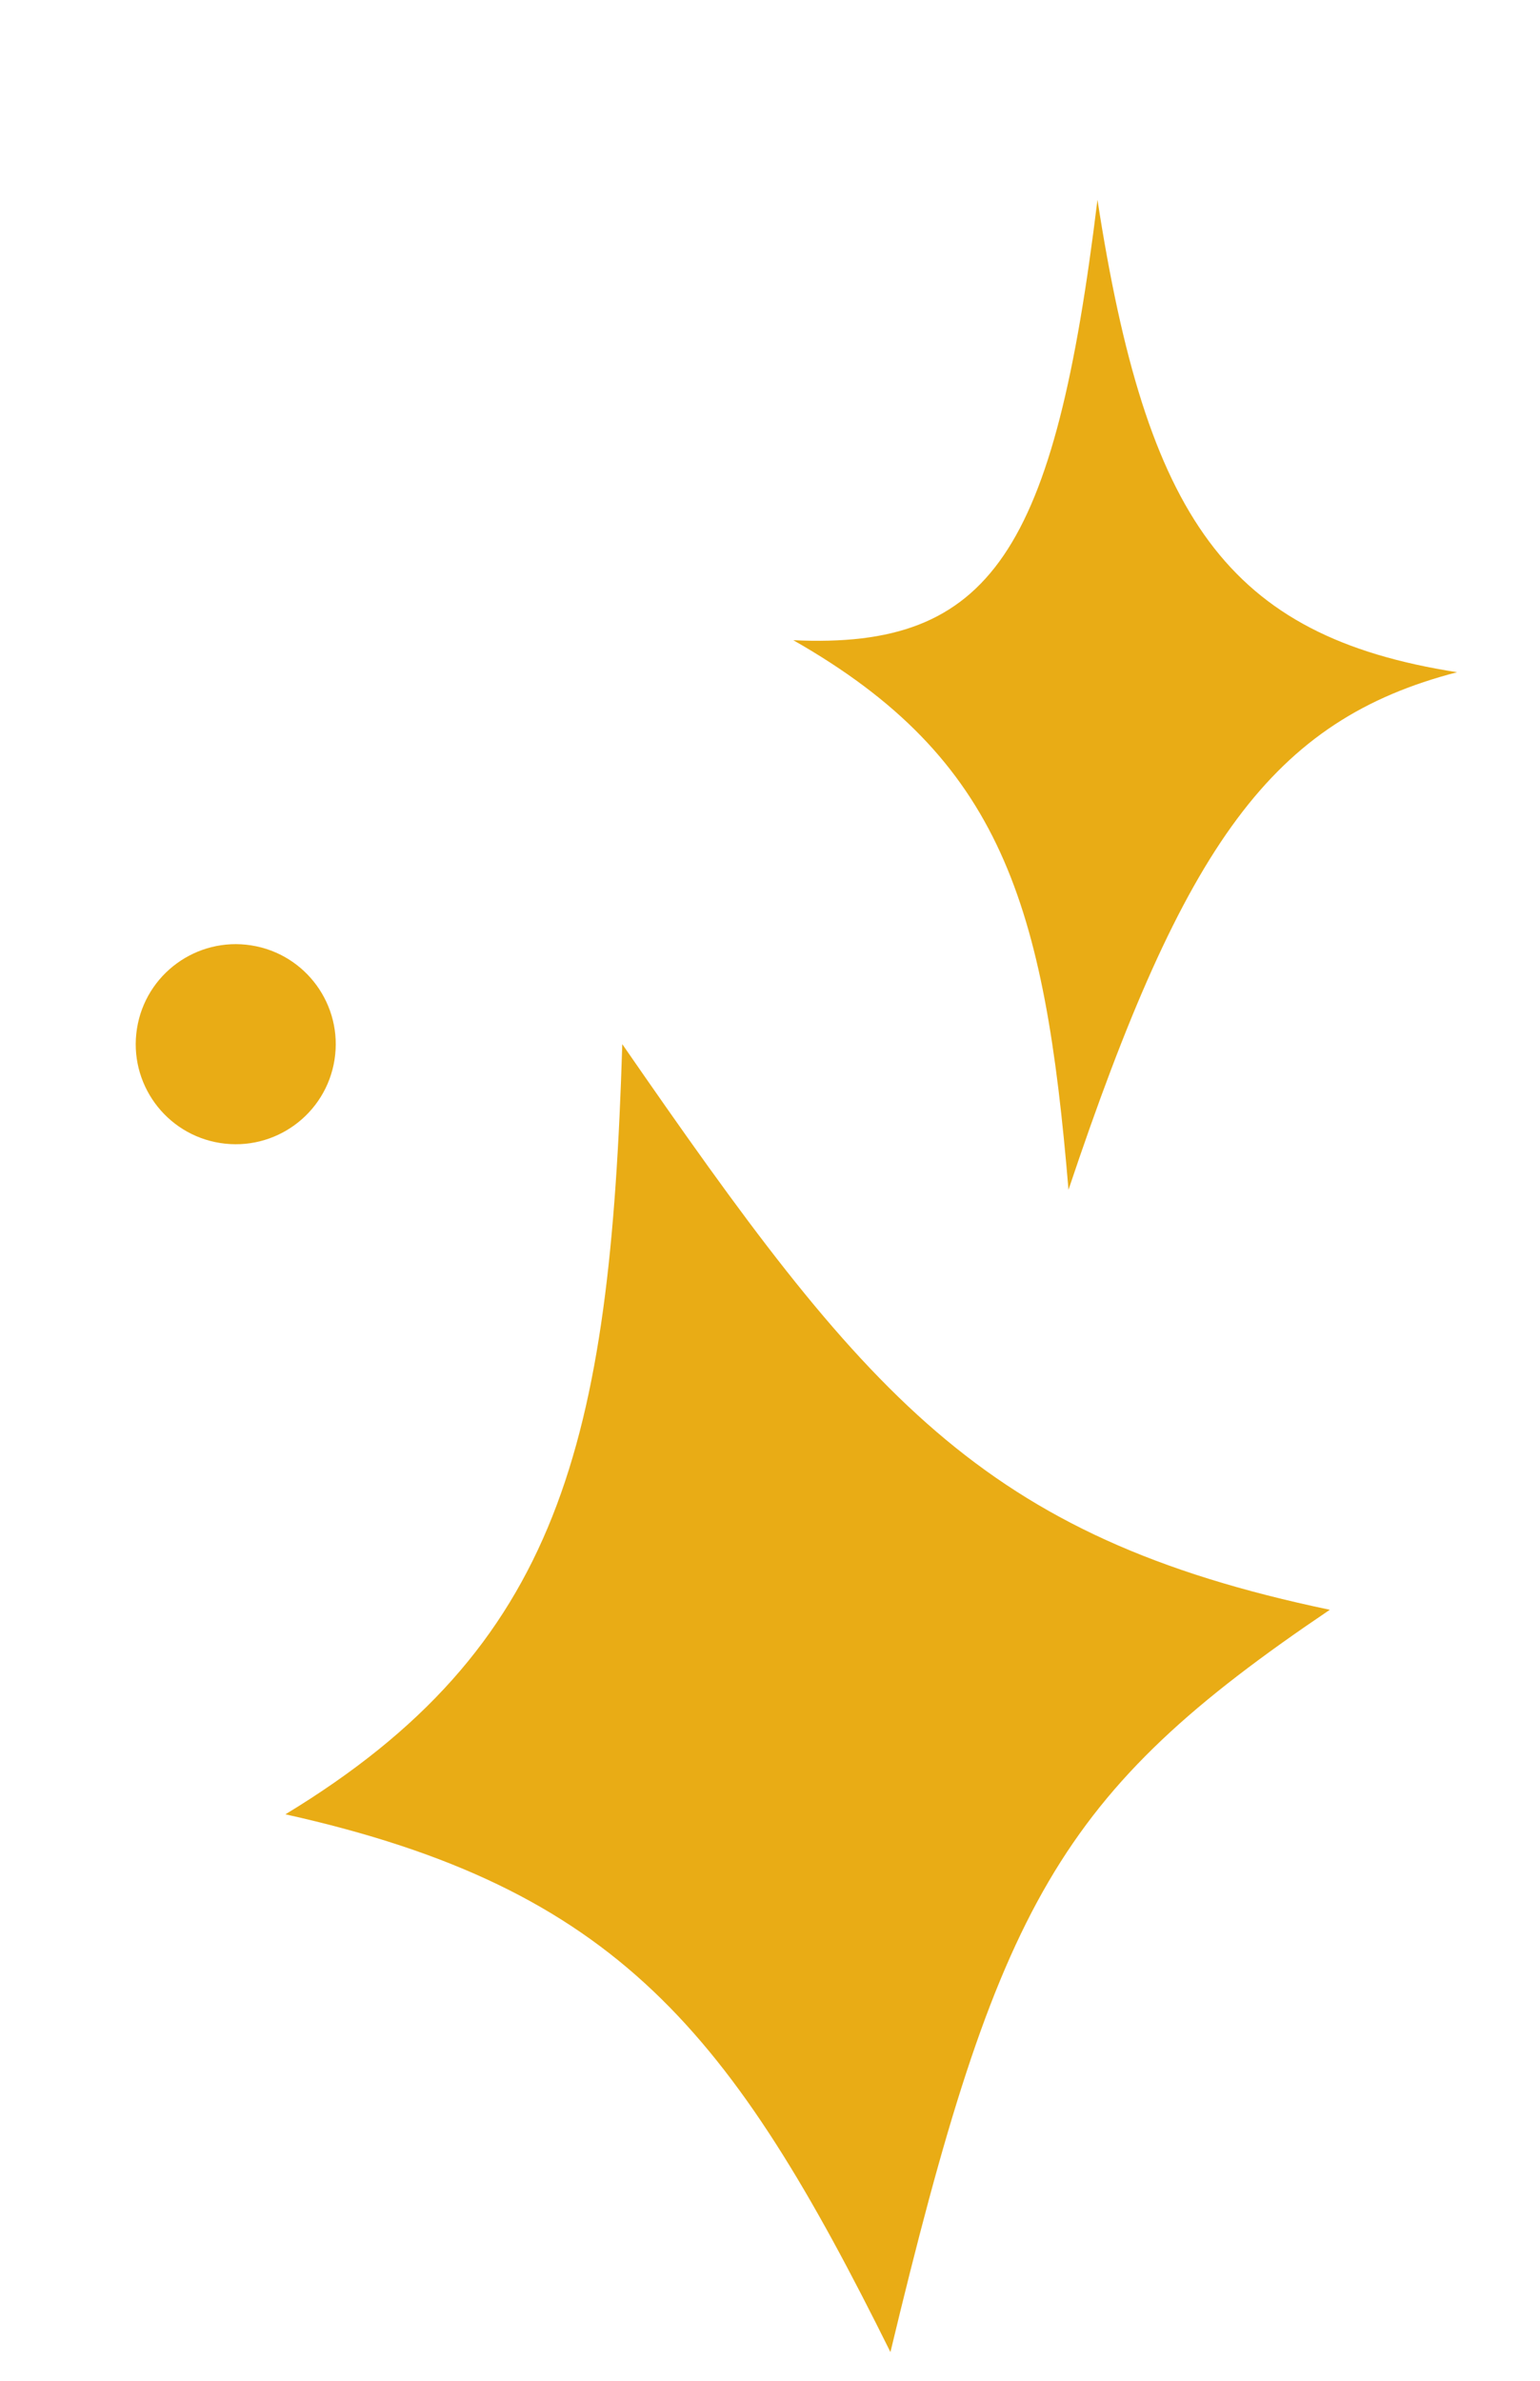 <svg width="77" height="119" viewBox="0 0 77 119" fill="none" xmlns="http://www.w3.org/2000/svg">
<g filter="url(#filter0_d_24_48)">
<path d="M65.491 76.463C51.917 85.623 48.903 91.14 43.522 113.565C35.594 97.597 29.913 90.384 13.271 86.686C27.012 78.352 29.504 68.147 30.114 48.191C42.278 65.788 48.012 72.805 65.491 76.463Z" fill="#E9AC15"/>
</g>
<g filter="url(#filter1_d_24_48)">
<path d="M72.854 29.6C63.615 31.996 59.227 38.14 53.425 55.469C52.232 41.187 50.103 33.94 39.665 28C49.582 28.465 52.727 23.565 54.873 5.987C57.331 21.85 61.307 27.797 72.854 29.6Z" fill="#E9AC15"/>
</g>
<g filter="url(#filter2_d_24_48)">
<circle cx="13.787" cy="51.193" r="5" transform="rotate(-171.071 13.787 51.193)" fill="#E9AC15"/>
</g>
<defs>
<filter id="filter0_d_24_48" x="13.271" y="48.191" width="54.219" height="70.373" filterUnits="userSpaceOnUse" color-interpolation-filters="sRGB">
<feFlood flood-opacity="0" result="BackgroundImageFix"/>
<feColorMatrix in="SourceAlpha" type="matrix" values="0 0 0 0 0 0 0 0 0 0 0 0 0 0 0 0 0 0 127 0" result="hardAlpha"/>
<feOffset dx="1" dy="4"/>
<feGaussianBlur stdDeviation="0.5"/>
<feComposite in2="hardAlpha" operator="out"/>
<feColorMatrix type="matrix" values="0 0 0 0 0.722 0 0 0 0 0.525 0 0 0 0 0.043 0 0 0 0.25 0"/>
<feBlend mode="normal" in2="BackgroundImageFix" result="effect1_dropShadow_24_48"/>
<feBlend mode="normal" in="SourceGraphic" in2="effect1_dropShadow_24_48" result="shape"/>
</filter>
<filter id="filter1_d_24_48" x="38.665" y="5.987" width="35.19" height="54.482" filterUnits="userSpaceOnUse" color-interpolation-filters="sRGB">
<feFlood flood-opacity="0" result="BackgroundImageFix"/>
<feColorMatrix in="SourceAlpha" type="matrix" values="0 0 0 0 0 0 0 0 0 0 0 0 0 0 0 0 0 0 127 0" result="hardAlpha"/>
<feOffset dy="4"/>
<feGaussianBlur stdDeviation="0.5"/>
<feComposite in2="hardAlpha" operator="out"/>
<feColorMatrix type="matrix" values="0 0 0 0 0.722 0 0 0 0 0.525 0 0 0 0 0.043 0 0 0 0.25 0"/>
<feBlend mode="normal" in2="BackgroundImageFix" result="effect1_dropShadow_24_48"/>
<feBlend mode="normal" in="SourceGraphic" in2="effect1_dropShadow_24_48" result="shape"/>
</filter>
<filter id="filter2_d_24_48" x="5.786" y="46.193" width="13.001" height="12.001" filterUnits="userSpaceOnUse" color-interpolation-filters="sRGB">
<feFlood flood-opacity="0" result="BackgroundImageFix"/>
<feColorMatrix in="SourceAlpha" type="matrix" values="0 0 0 0 0 0 0 0 0 0 0 0 0 0 0 0 0 0 127 0" result="hardAlpha"/>
<feOffset dx="-2" dy="1"/>
<feGaussianBlur stdDeviation="0.5"/>
<feComposite in2="hardAlpha" operator="out"/>
<feColorMatrix type="matrix" values="0 0 0 0 0.722 0 0 0 0 0.525 0 0 0 0 0.043 0 0 0 0.25 0"/>
<feBlend mode="normal" in2="BackgroundImageFix" result="effect1_dropShadow_24_48"/>
<feBlend mode="normal" in="SourceGraphic" in2="effect1_dropShadow_24_48" result="shape"/>
</filter>
</defs>
</svg>
